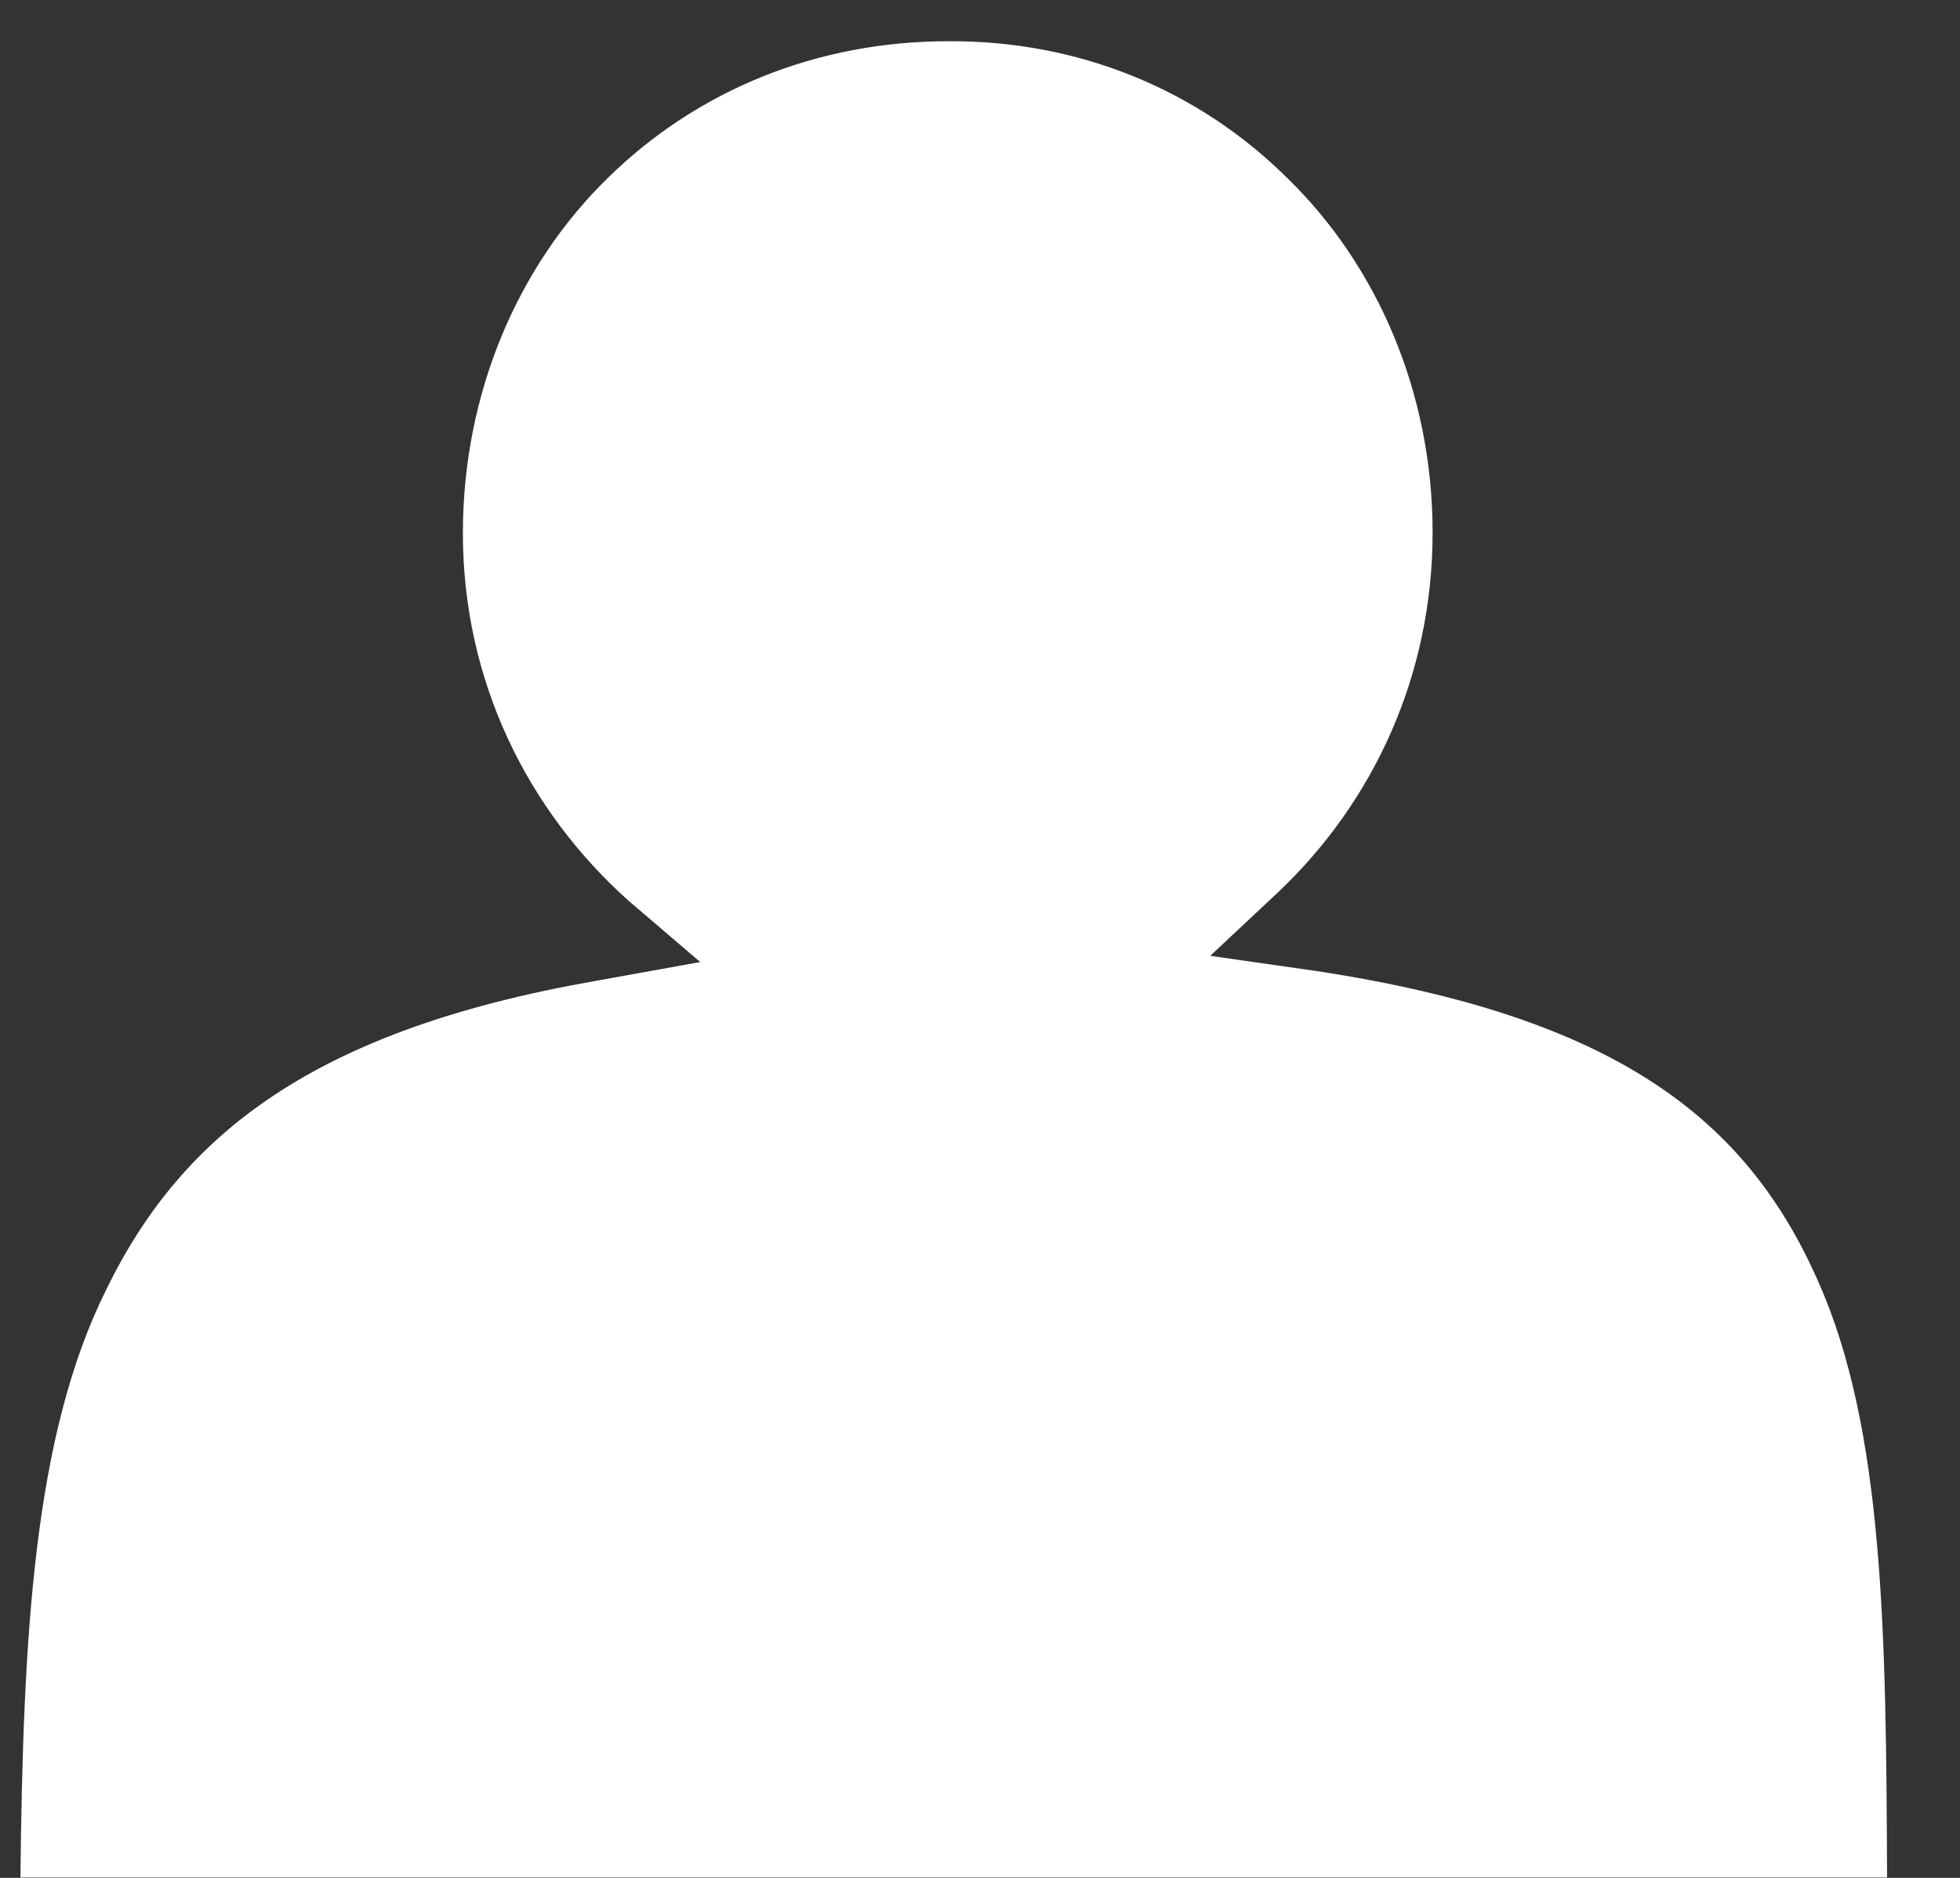 <svg width="24" height="23" viewBox="0 0 24 23" fill="none" xmlns="http://www.w3.org/2000/svg">
<rect x="0" y="0" width="24" height="23" fill="#333333" stroke="none"/>
<path d="M11.612 0.505C10.011 0.505 8.542 1.098 7.438 2.184C6.334 3.264 5.668 4.827 5.668 6.531C5.668 8.34 6.458 9.923 7.693 11.029L8.574 11.783L7.294 12.014C3.878 12.612 2.239 13.868 1.302 15.793C0.407 17.587 0.283 20.055 0.25 22.995H23.107C23.094 20.045 23.075 17.502 22.258 15.683C21.383 13.703 19.783 12.451 16.118 11.893L14.819 11.707L15.661 10.918C16.817 9.818 17.542 8.275 17.542 6.521C17.542 4.817 16.869 3.259 15.766 2.184C14.668 1.093 13.199 0.495 11.612 0.505Z" fill="white"/>
</svg>
